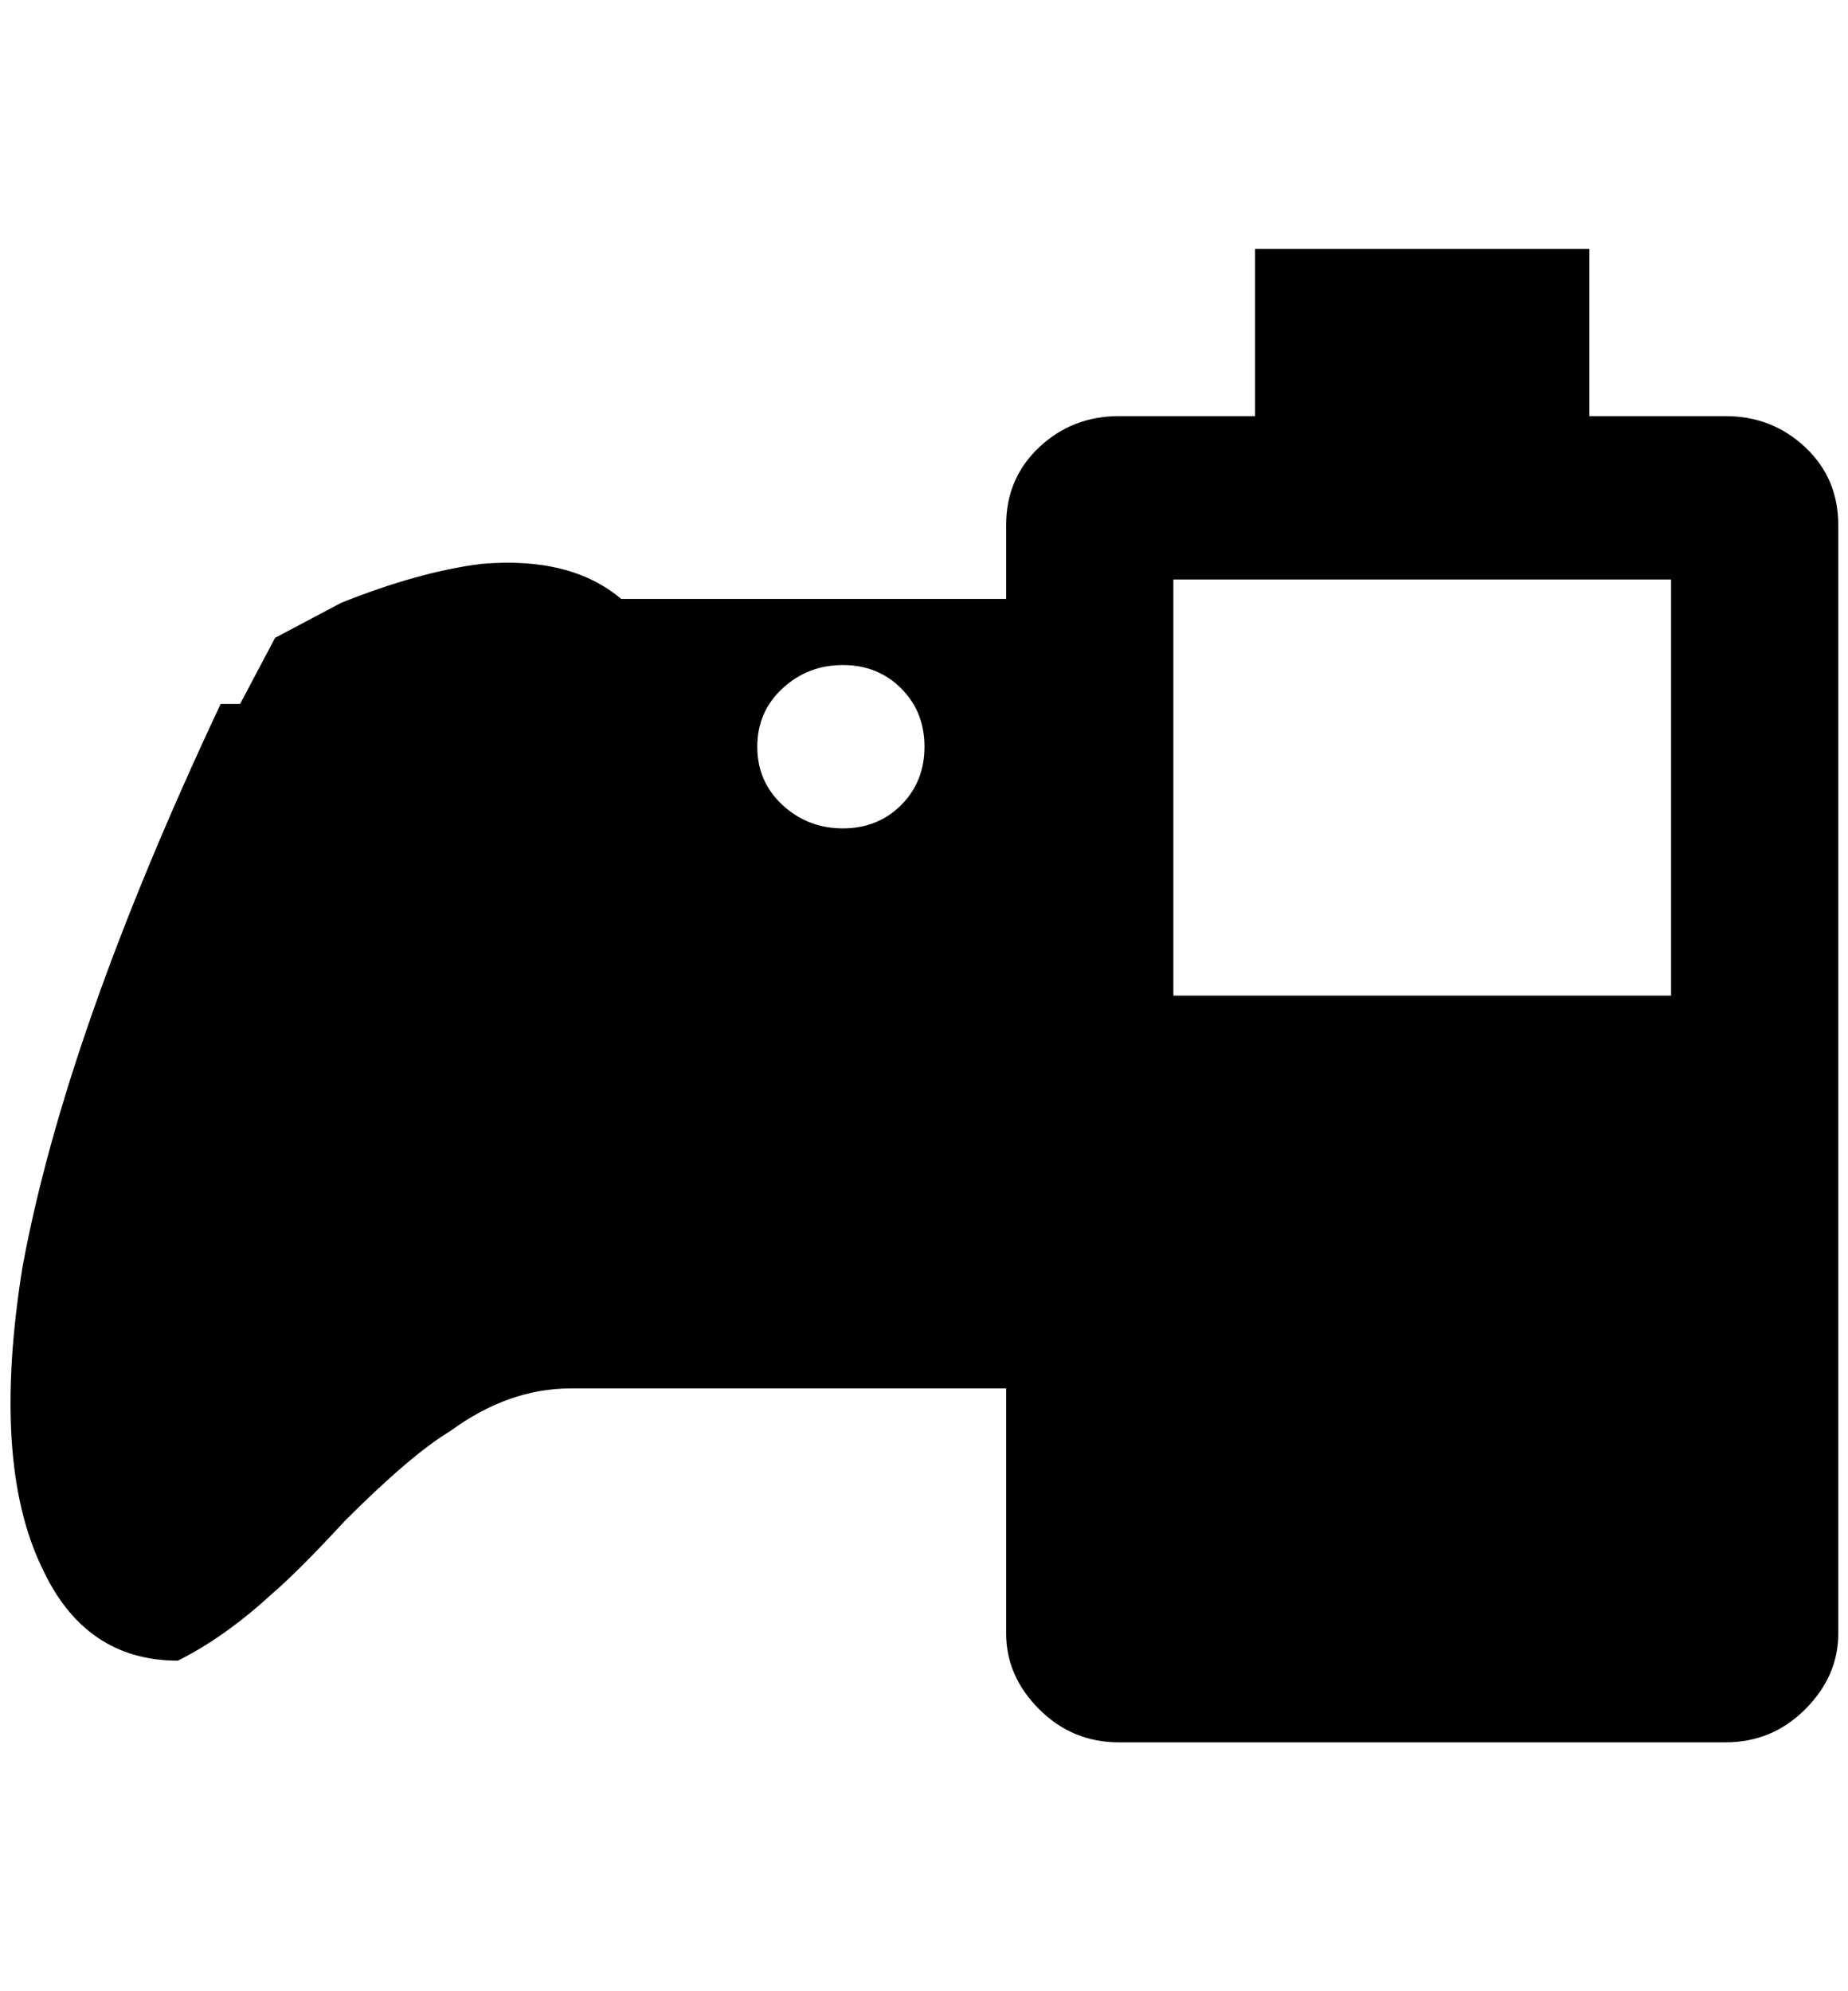 <?xml version="1.0" standalone="no"?>
<!DOCTYPE svg PUBLIC "-//W3C//DTD SVG 1.1//EN" "http://www.w3.org/Graphics/SVG/1.1/DTD/svg11.dtd" >
<svg xmlns="http://www.w3.org/2000/svg" xmlns:xlink="http://www.w3.org/1999/xlink" version="1.1" viewBox="-11 0 1901 2048">
   <path fill="currentColor"
d="M1708 1024v-428h-512v428h512zM1764 428q48 0 82 32t34 80v1140q0 44 -34 78t-82 34h-624q-48 0 -82 -34t-34 -78v-252h-448q-64 0 -124 44q-40 24 -108 92q-48 52 -76 76q-48 44 -96 68q-96 0 -140 -96q-52 -108 -20 -308q44 -240 204 -580h20l36 -68l68 -36
q80 -32 144 -40q92 -8 144 36h396v-76q0 -48 34 -80t82 -32h140v-172h344v172h140zM856 684q-36 0 -62 24t-26 60t26 60t62 24t60 -24t24 -60t-24 -60t-60 -24z" />
</svg>
